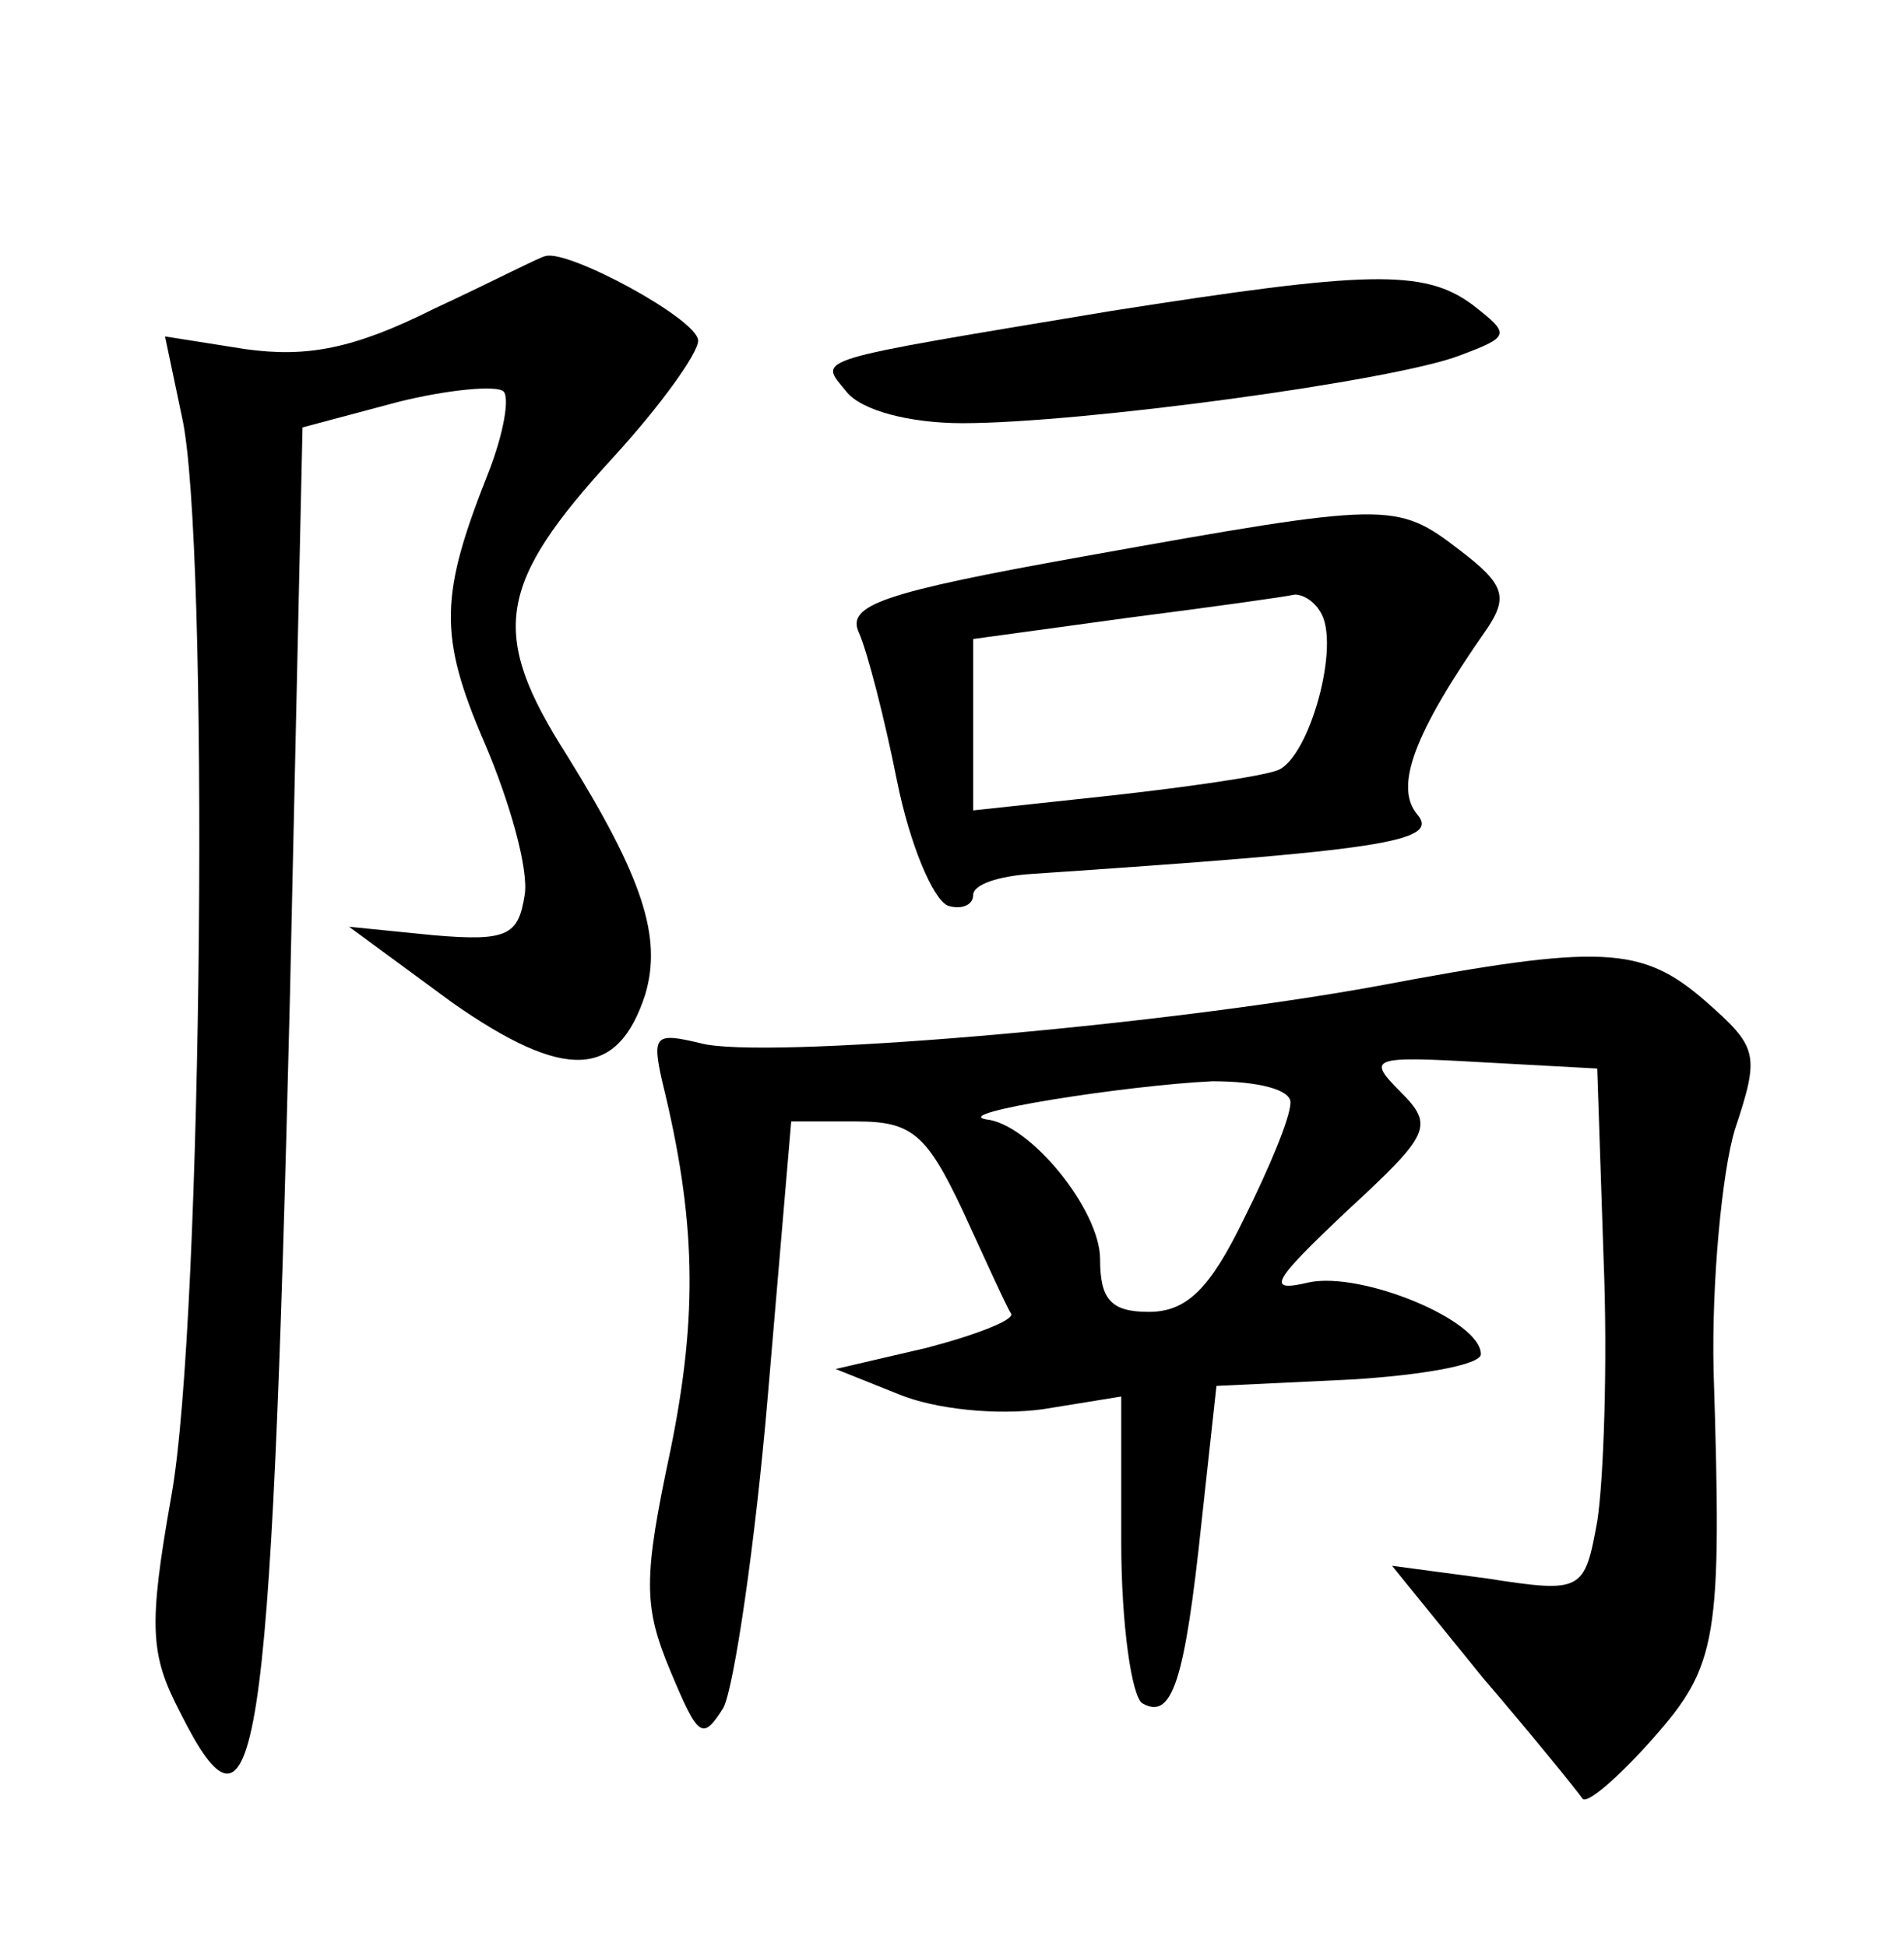 <?xml version="1.0" standalone="no"?>
<!DOCTYPE svg PUBLIC "-//W3C//DTD SVG 20010904//EN"
 "http://www.w3.org/TR/2001/REC-SVG-20010904/DTD/svg10.dtd">
<svg version="1.0" xmlns="http://www.w3.org/2000/svg"
 width="90pt" height="92pt" viewBox="0 0 90 92"
 preserveAspectRatio="xMidYMid meet">
<g transform="translate(0,92) scale(0.1,-0.1)"
fill="#000000" stroke="none">
<path d="M205 774 c-38 -19 -60 -23 -89 -19 l-38 6 8 -38 c13 -57 10 -427 -5
-510 -11 -62 -10 -75 4 -102 36 -72 43 -29 52 336 l6 271 45 12 c24 6 47 8 50
5 3 -3 0 -20 -7 -38 -23 -58 -24 -77 -2 -128 12 -28 21 -60 19 -72 -3 -19 -8
-22 -43 -19 l-40 4 49 -36 c53 -37 78 -36 91 4 8 27 -1 55 -37 113 -37 58 -33
81 22 141 22 24 40 49 40 55 0 10 -61 43 -72 40 -2 0 -25 -12 -53 -25z"/>
<path d="M525 773 c-144 -24 -138 -22 -125 -38 7 -9 30 -15 55 -15 56 0 204
20 235 32 24 9 24 10 6 24 -23 17 -50 16 -171 -3z"/>
<path d="M512 657 c-95 -17 -112 -23 -106 -36 4 -9 12 -40 18 -70 6 -30 17
-56 24 -59 6 -2 12 0 12 5 0 5 12 9 28 10 163 11 193 15 182 28 -11 13 -2 38
33 88 10 15 8 21 -13 37 -30 23 -33 23 -178 -3z m112 -26 c10 -15 -5 -69 -20
-75 -8 -3 -43 -8 -79 -12 l-65 -7 0 41 0 40 73 10 c39 5 75 10 79 11 4 0 9 -3
12 -8z"/>
<path d="M651 454 c-104 -19 -291 -35 -320 -27 -21 5 -23 4 -18 -18 16 -65 17
-110 4 -174 -13 -61 -13 -74 0 -105 13 -31 15 -33 25 -17 5 10 15 77 21 148
l11 129 31 0 c26 0 33 -6 50 -42 11 -24 21 -46 23 -49 1 -3 -17 -10 -40 -16
l-43 -10 30 -12 c17 -7 46 -10 68 -7 l37 6 0 -69 c0 -39 5 -73 10 -76 14 -8
20 10 28 86 l7 64 63 3 c34 2 62 7 62 12 0 16 -56 39 -81 34 -21 -5 -18 0 18
34 39 36 41 40 25 56 -16 16 -14 17 38 14 l55 -3 3 -90 c2 -49 0 -105 -3 -124
-6 -33 -7 -34 -52 -27 l-45 6 43 -53 c24 -28 45 -54 47 -57 2 -3 17 10 33 28
31 35 33 47 29 174 -1 42 4 94 10 114 12 36 11 39 -14 61 -30 26 -49 27 -155
7z m-41 -55 c0 -7 -10 -31 -22 -55 -16 -33 -27 -44 -45 -44 -18 0 -23 6 -23
25 0 23 -33 64 -54 66 -17 3 66 16 107 18 22 0 37 -4 37 -10z"/>
</g>
</svg>
